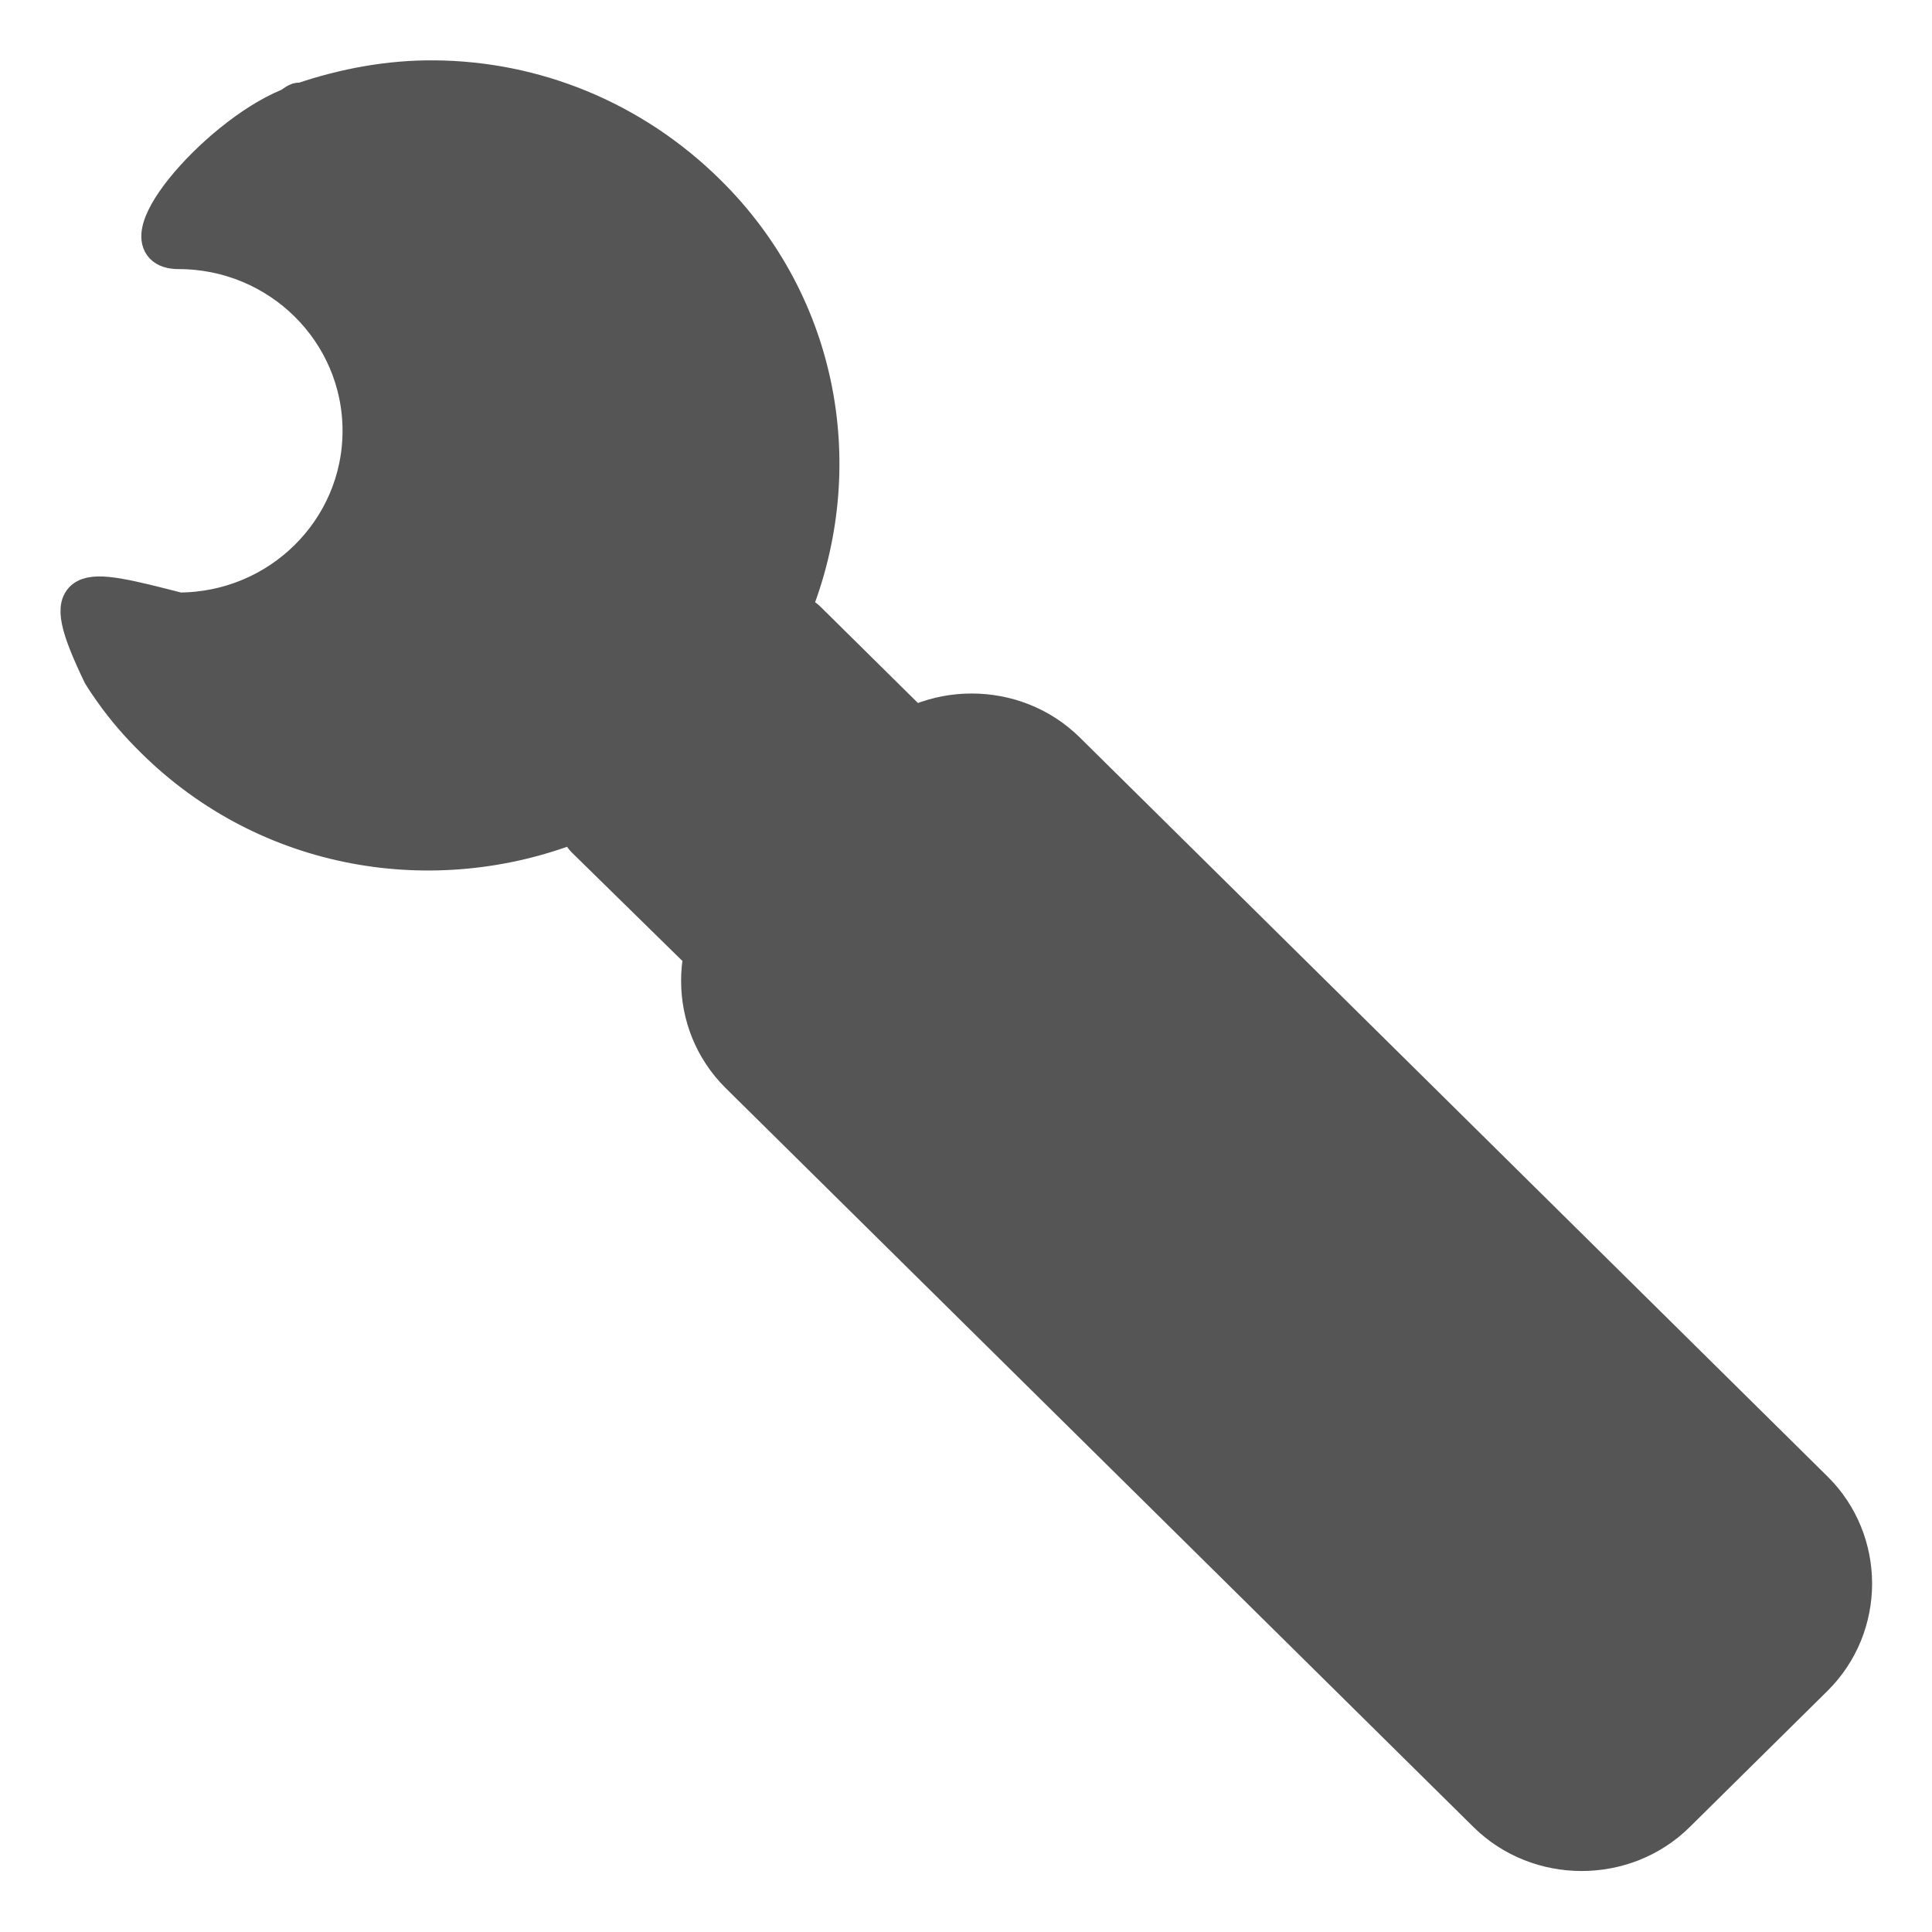 <?xml version="1.0" encoding="UTF-8" standalone="no"?>
<!-- Created with Inkscape (http://www.inkscape.org/) -->

<svg
   xmlns:dc="http://purl.org/dc/elements/1.1/"
   xmlns:cc="http://creativecommons.org/ns#"
   xmlns:rdf="http://www.w3.org/1999/02/22-rdf-syntax-ns#"
   xmlns:svg="http://www.w3.org/2000/svg"
   xmlns="http://www.w3.org/2000/svg"
   xmlns:sodipodi="http://sodipodi.sourceforge.net/DTD/sodipodi-0.dtd"
   xmlns:inkscape="http://www.inkscape.org/namespaces/inkscape"
   id="svg7384"
   style="enable-background:new"
   height="16"
   width="16"
   version="1.1"
   sodipodi:docname="amarok_configure.svg"
   inkscape:version="0.92.4 (5da689c313, 2019-01-14)">
  <sodipodi:namedview
     pagecolor="#ffffff"
     bordercolor="#666666"
     borderopacity="1"
     objecttolerance="10"
     gridtolerance="10"
     guidetolerance="10"
     inkscape:pageopacity="0"
     inkscape:pageshadow="2"
     inkscape:window-width="1362"
     inkscape:window-height="695"
     id="namedview11"
     showgrid="true"
     fit-margin-top="0"
     fit-margin-left="0"
     fit-margin-right="0"
     fit-margin-bottom="0"
     inkscape:zoom="10.729167"
     inkscape:cx="7.9223306"
     inkscape:cy="24"
     inkscape:window-x="0"
     inkscape:window-y="0"
     inkscape:window-maximized="1"
     inkscape:current-layer="svg7384"
     showguides="true">
    <inkscape:grid
       type="xygrid"
       id="grid4507"
       originx="0"
       originy="-2.3841858e-06" />
  </sodipodi:namedview>
  <title
     id="title8473">Paper Symbolic Icon Theme</title>
  <defs
     id="defs7386" />
  <g
     id="g822"
     style="fill:#555555;fill-opacity:1;stroke:#555555;stroke-opacity:1"
     transform="matrix(0.968,0,0,0.969,0.258,0.245)">
    <rect
       transform="scale(-1,1)"
       x="-23.971"
       y="11.729"
       width="3.021"
       height="0"
       ry="0"
       style="fill:#555555;fill-opacity:1;stroke:#555555;stroke-width:0.312;stroke-miterlimit:4;stroke-dasharray:none;stroke-opacity:1"
       id="rect3465" />
    <path
       inkscape:connector-curvature="0"
       id="rect2422"
       sodipodi:nodetypes="csccccccccssccsccssc"
       style="fill:#555555;fill-opacity:1;stroke:#555555;stroke-width:0.312;stroke-miterlimit:4;stroke-dasharray:none;stroke-opacity:1"
       d="m 3.452,0.419 c 0.848,0.007 1.687,0.336 2.336,0.977 0.979,0.966 1.209,2.365 0.73,3.556 0.037,0.029 0.096,0.062 0.13,0.096 l 2.093,2.066 c 0.468,0.461 0.468,1.22 0,1.682 L 8.546,8.987 c -0.467,0.461 -1.236,0.461 -1.703,0 L 4.734,6.921 C 4.7,6.888 4.682,6.83 4.652,6.793 3.447,7.266 2.029,7.038 1.051,6.072 0.918,5.942 0.796,5.801 0.694,5.656 0.659,5.607 0.628,5.562 0.597,5.511 0.207,4.701 0.412,4.749 1.262,4.967 c 0.86,0 1.558,-0.689 1.558,-1.538 0,-0.849 -0.698,-1.538 -1.558,-1.538 -0.519,0 0.308,-0.973 0.941,-1.233 0.03,-0.012 0.051,-0.037 0.082,-0.048 0.011,-0.003 0.021,0.003 0.032,0 C 2.681,0.486 3.07,0.415 3.452,0.419 Z" />
    <path
       inkscape:connector-curvature="0"
       id="path2432"
       style="fill:#555555;fill-opacity:1;stroke:#555555;stroke-width:0.312;stroke-miterlimit:4;stroke-dasharray:none;stroke-opacity:1"
       d="m 15.259,12.477 c 0.447,0.441 0.446,1.169 8e-5,1.61 l -1.179,1.164 c -0.446,0.441 -1.184,0.441 -1.631,-7.9e-5 L 6.051,8.935 c -0.446,-0.441 -0.446,-1.169 0,-1.61 L 7.231,6.161 c 0.446,-0.441 1.184,-0.441 1.631,0 z" />
  </g>
</svg>
